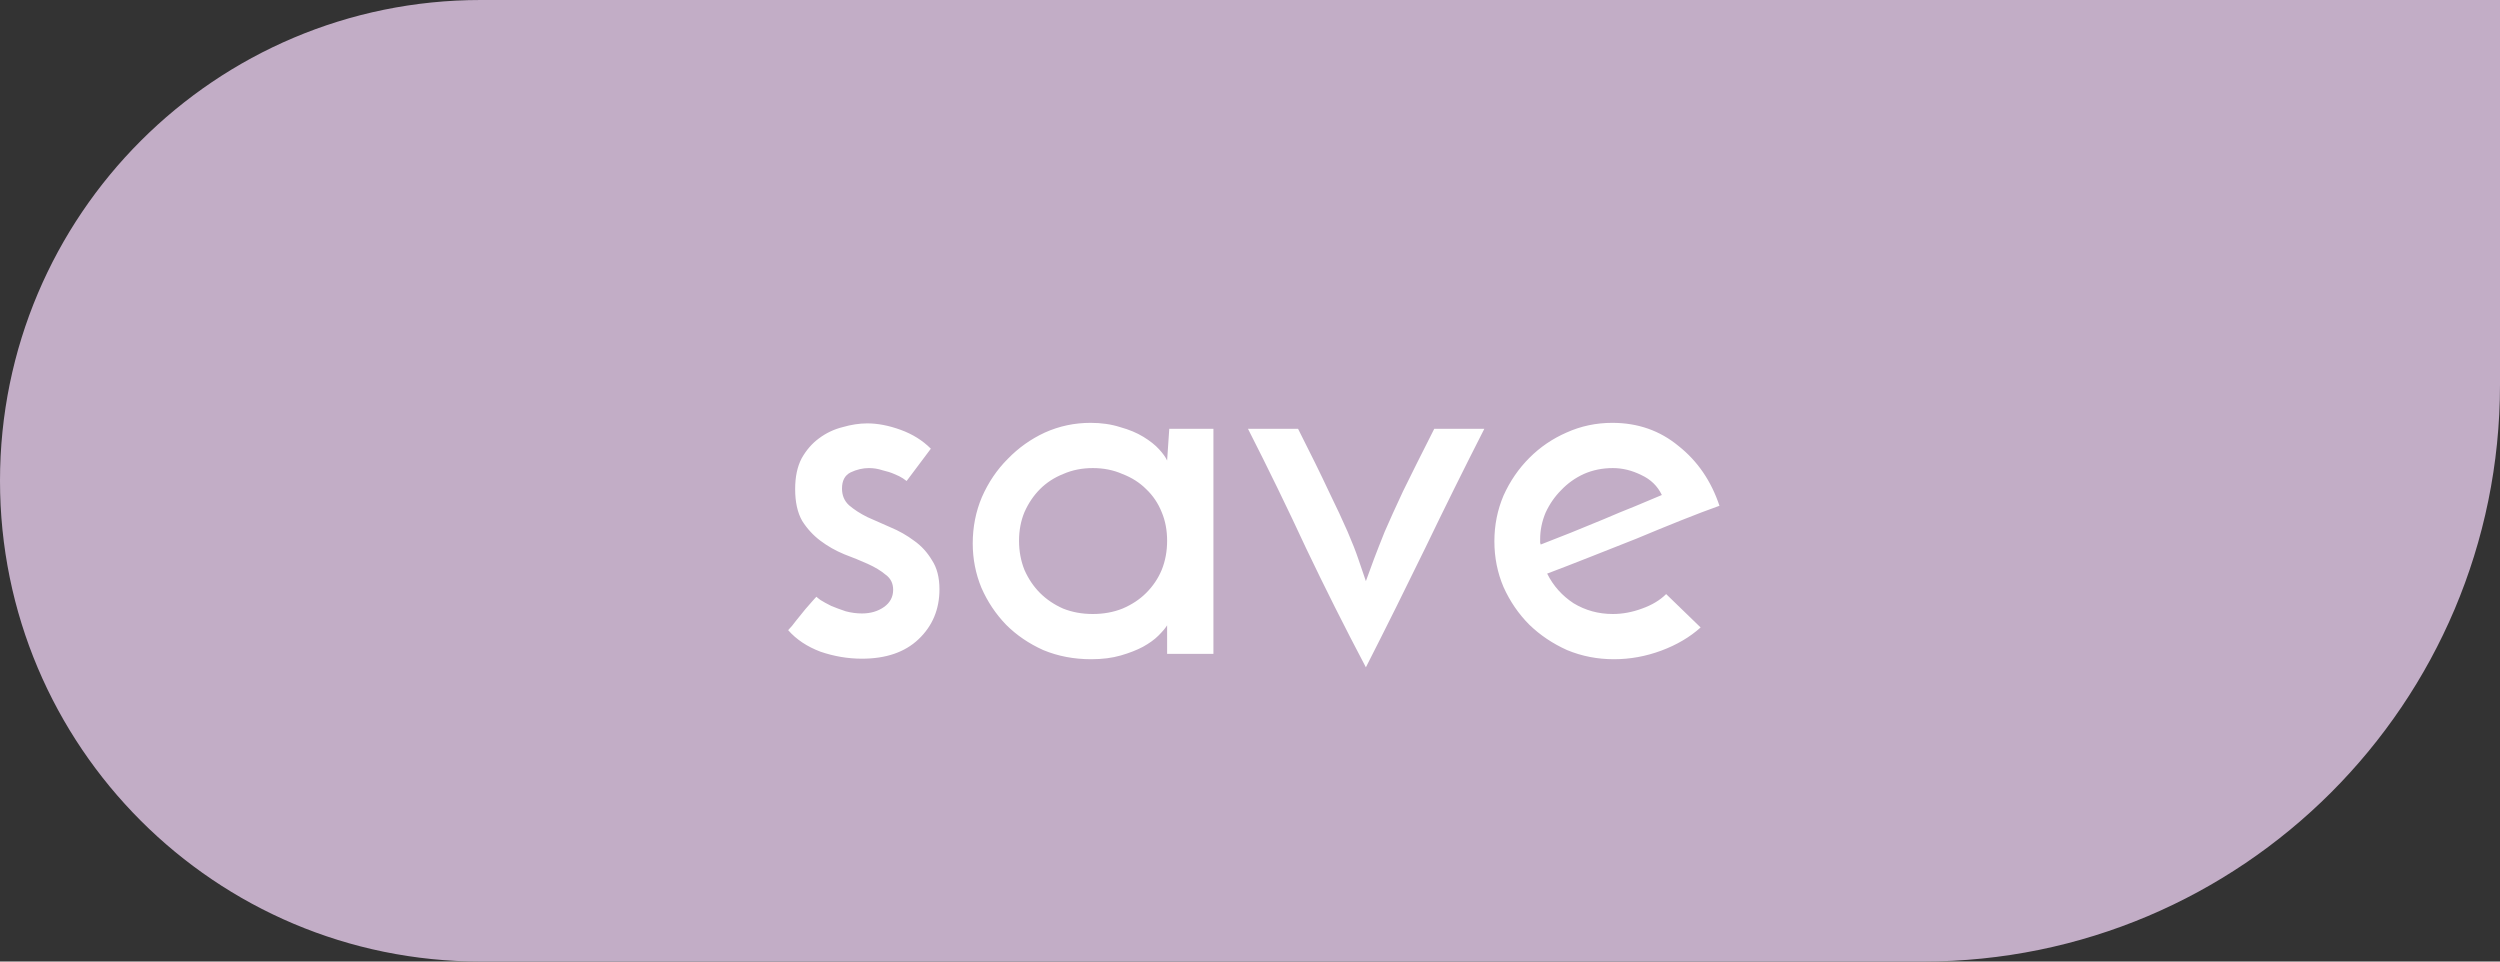 <svg width="65" height="25" viewBox="0 0 65 25" fill="none" xmlns="http://www.w3.org/2000/svg">
<rect x="0" y="0" width="65" height="25" fill="#333333" stroke="none"/>
<path d="M0 12.5C0 5.596 5.596 0 12.5 0H65V10C65 18.284 58.284 25 50 25H12.5C5.596 25 0 19.404 0 12.5V12.5Z" fill="#C2ADC6"/>
<path d="M24.202 11.666L23.572 12.506C23.562 12.497 23.53 12.473 23.474 12.436C23.418 12.399 23.343 12.361 23.25 12.324C23.166 12.287 23.063 12.254 22.942 12.226C22.83 12.189 22.713 12.17 22.592 12.17C22.433 12.17 22.274 12.207 22.116 12.282C21.966 12.357 21.892 12.497 21.892 12.702C21.892 12.879 21.952 13.024 22.074 13.136C22.204 13.248 22.363 13.351 22.55 13.444C22.736 13.528 22.937 13.617 23.152 13.71C23.376 13.803 23.581 13.92 23.768 14.06C23.954 14.191 24.108 14.359 24.23 14.564C24.36 14.76 24.426 15.012 24.426 15.32C24.426 15.843 24.244 16.277 23.88 16.622C23.525 16.958 23.035 17.126 22.41 17.126C22.046 17.126 21.686 17.065 21.332 16.944C20.986 16.813 20.706 16.627 20.492 16.384C20.557 16.319 20.627 16.235 20.702 16.132C20.786 16.029 20.865 15.931 20.94 15.838C21.024 15.745 21.089 15.67 21.136 15.614C21.192 15.549 21.224 15.516 21.234 15.516C21.234 15.525 21.266 15.553 21.332 15.6C21.406 15.647 21.5 15.698 21.612 15.754C21.724 15.801 21.85 15.847 21.99 15.894C22.13 15.931 22.27 15.95 22.41 15.95C22.634 15.95 22.825 15.894 22.984 15.782C23.142 15.67 23.222 15.521 23.222 15.334C23.222 15.166 23.156 15.035 23.026 14.942C22.904 14.839 22.75 14.746 22.564 14.662C22.377 14.578 22.172 14.494 21.948 14.41C21.724 14.317 21.518 14.2 21.332 14.06C21.145 13.92 20.986 13.747 20.856 13.542C20.734 13.327 20.674 13.052 20.674 12.716C20.674 12.399 20.73 12.133 20.842 11.918C20.963 11.703 21.112 11.531 21.29 11.4C21.476 11.26 21.682 11.162 21.906 11.106C22.13 11.041 22.344 11.008 22.55 11.008C22.82 11.008 23.11 11.064 23.418 11.176C23.726 11.288 23.987 11.451 24.202 11.666ZM25.291 14.13C25.291 13.701 25.371 13.299 25.529 12.926C25.697 12.543 25.921 12.212 26.201 11.932C26.481 11.643 26.803 11.414 27.167 11.246C27.541 11.078 27.937 10.994 28.357 10.994C28.637 10.994 28.894 11.031 29.127 11.106C29.361 11.171 29.561 11.255 29.729 11.358C29.897 11.461 30.033 11.568 30.135 11.68C30.238 11.792 30.308 11.89 30.345 11.974L30.401 11.148H31.549V17H30.345V16.258C30.299 16.333 30.224 16.421 30.121 16.524C30.019 16.627 29.883 16.725 29.715 16.818C29.557 16.902 29.365 16.977 29.141 17.042C28.917 17.107 28.661 17.14 28.371 17.14C27.923 17.14 27.508 17.061 27.125 16.902C26.752 16.734 26.43 16.515 26.159 16.244C25.889 15.964 25.674 15.642 25.515 15.278C25.366 14.914 25.291 14.531 25.291 14.13ZM26.495 14.06C26.495 14.331 26.542 14.583 26.635 14.816C26.738 15.049 26.873 15.25 27.041 15.418C27.209 15.586 27.41 15.721 27.643 15.824C27.877 15.917 28.133 15.964 28.413 15.964C28.693 15.964 28.95 15.917 29.183 15.824C29.426 15.721 29.631 15.586 29.799 15.418C29.977 15.241 30.112 15.04 30.205 14.816C30.299 14.583 30.345 14.331 30.345 14.06C30.345 13.789 30.299 13.542 30.205 13.318C30.112 13.085 29.977 12.884 29.799 12.716C29.631 12.548 29.426 12.417 29.183 12.324C28.95 12.221 28.693 12.17 28.413 12.17C28.133 12.17 27.877 12.221 27.643 12.324C27.41 12.417 27.209 12.548 27.041 12.716C26.873 12.884 26.738 13.085 26.635 13.318C26.542 13.542 26.495 13.789 26.495 14.06ZM35.513 17.35C34.962 16.305 34.444 15.273 33.959 14.256C33.483 13.229 32.979 12.193 32.447 11.148H33.749C34.085 11.811 34.351 12.352 34.547 12.772C34.752 13.192 34.915 13.542 35.037 13.822C35.158 14.102 35.251 14.34 35.317 14.536C35.382 14.723 35.447 14.914 35.513 15.11C35.587 14.914 35.657 14.723 35.723 14.536C35.797 14.34 35.891 14.102 36.003 13.822C36.124 13.542 36.283 13.192 36.479 12.772C36.684 12.352 36.955 11.811 37.291 11.148H38.593C38.061 12.193 37.547 13.229 37.053 14.256C36.558 15.273 36.045 16.305 35.513 17.35ZM44.216 16.314C43.936 16.566 43.595 16.767 43.194 16.916C42.793 17.065 42.382 17.14 41.962 17.14C41.533 17.14 41.127 17.061 40.744 16.902C40.371 16.734 40.044 16.515 39.764 16.244C39.484 15.964 39.26 15.637 39.092 15.264C38.933 14.891 38.854 14.494 38.854 14.074C38.854 13.654 38.933 13.257 39.092 12.884C39.26 12.511 39.484 12.184 39.764 11.904C40.044 11.624 40.366 11.405 40.73 11.246C41.103 11.078 41.5 10.994 41.92 10.994C42.583 10.994 43.157 11.195 43.642 11.596C44.137 11.988 44.491 12.506 44.706 13.15C44.417 13.253 44.085 13.379 43.712 13.528C43.339 13.677 42.951 13.836 42.55 14.004C42.149 14.163 41.747 14.321 41.346 14.48C40.945 14.639 40.571 14.783 40.226 14.914C40.385 15.231 40.613 15.488 40.912 15.684C41.22 15.871 41.561 15.964 41.934 15.964C42.186 15.964 42.438 15.917 42.69 15.824C42.951 15.731 43.161 15.605 43.32 15.446L44.216 16.314ZM43.208 12.87C43.096 12.637 42.919 12.464 42.676 12.352C42.433 12.231 42.186 12.17 41.934 12.17C41.663 12.17 41.411 12.221 41.178 12.324C40.954 12.427 40.758 12.567 40.59 12.744C40.422 12.912 40.287 13.108 40.184 13.332C40.091 13.556 40.044 13.785 40.044 14.018C40.044 14.065 40.044 14.097 40.044 14.116C40.053 14.135 40.058 14.149 40.058 14.158C40.301 14.065 40.562 13.962 40.842 13.85C41.131 13.729 41.416 13.612 41.696 13.5C41.976 13.379 42.247 13.267 42.508 13.164C42.769 13.052 43.003 12.954 43.208 12.87Z" fill="white"/>
</svg>

